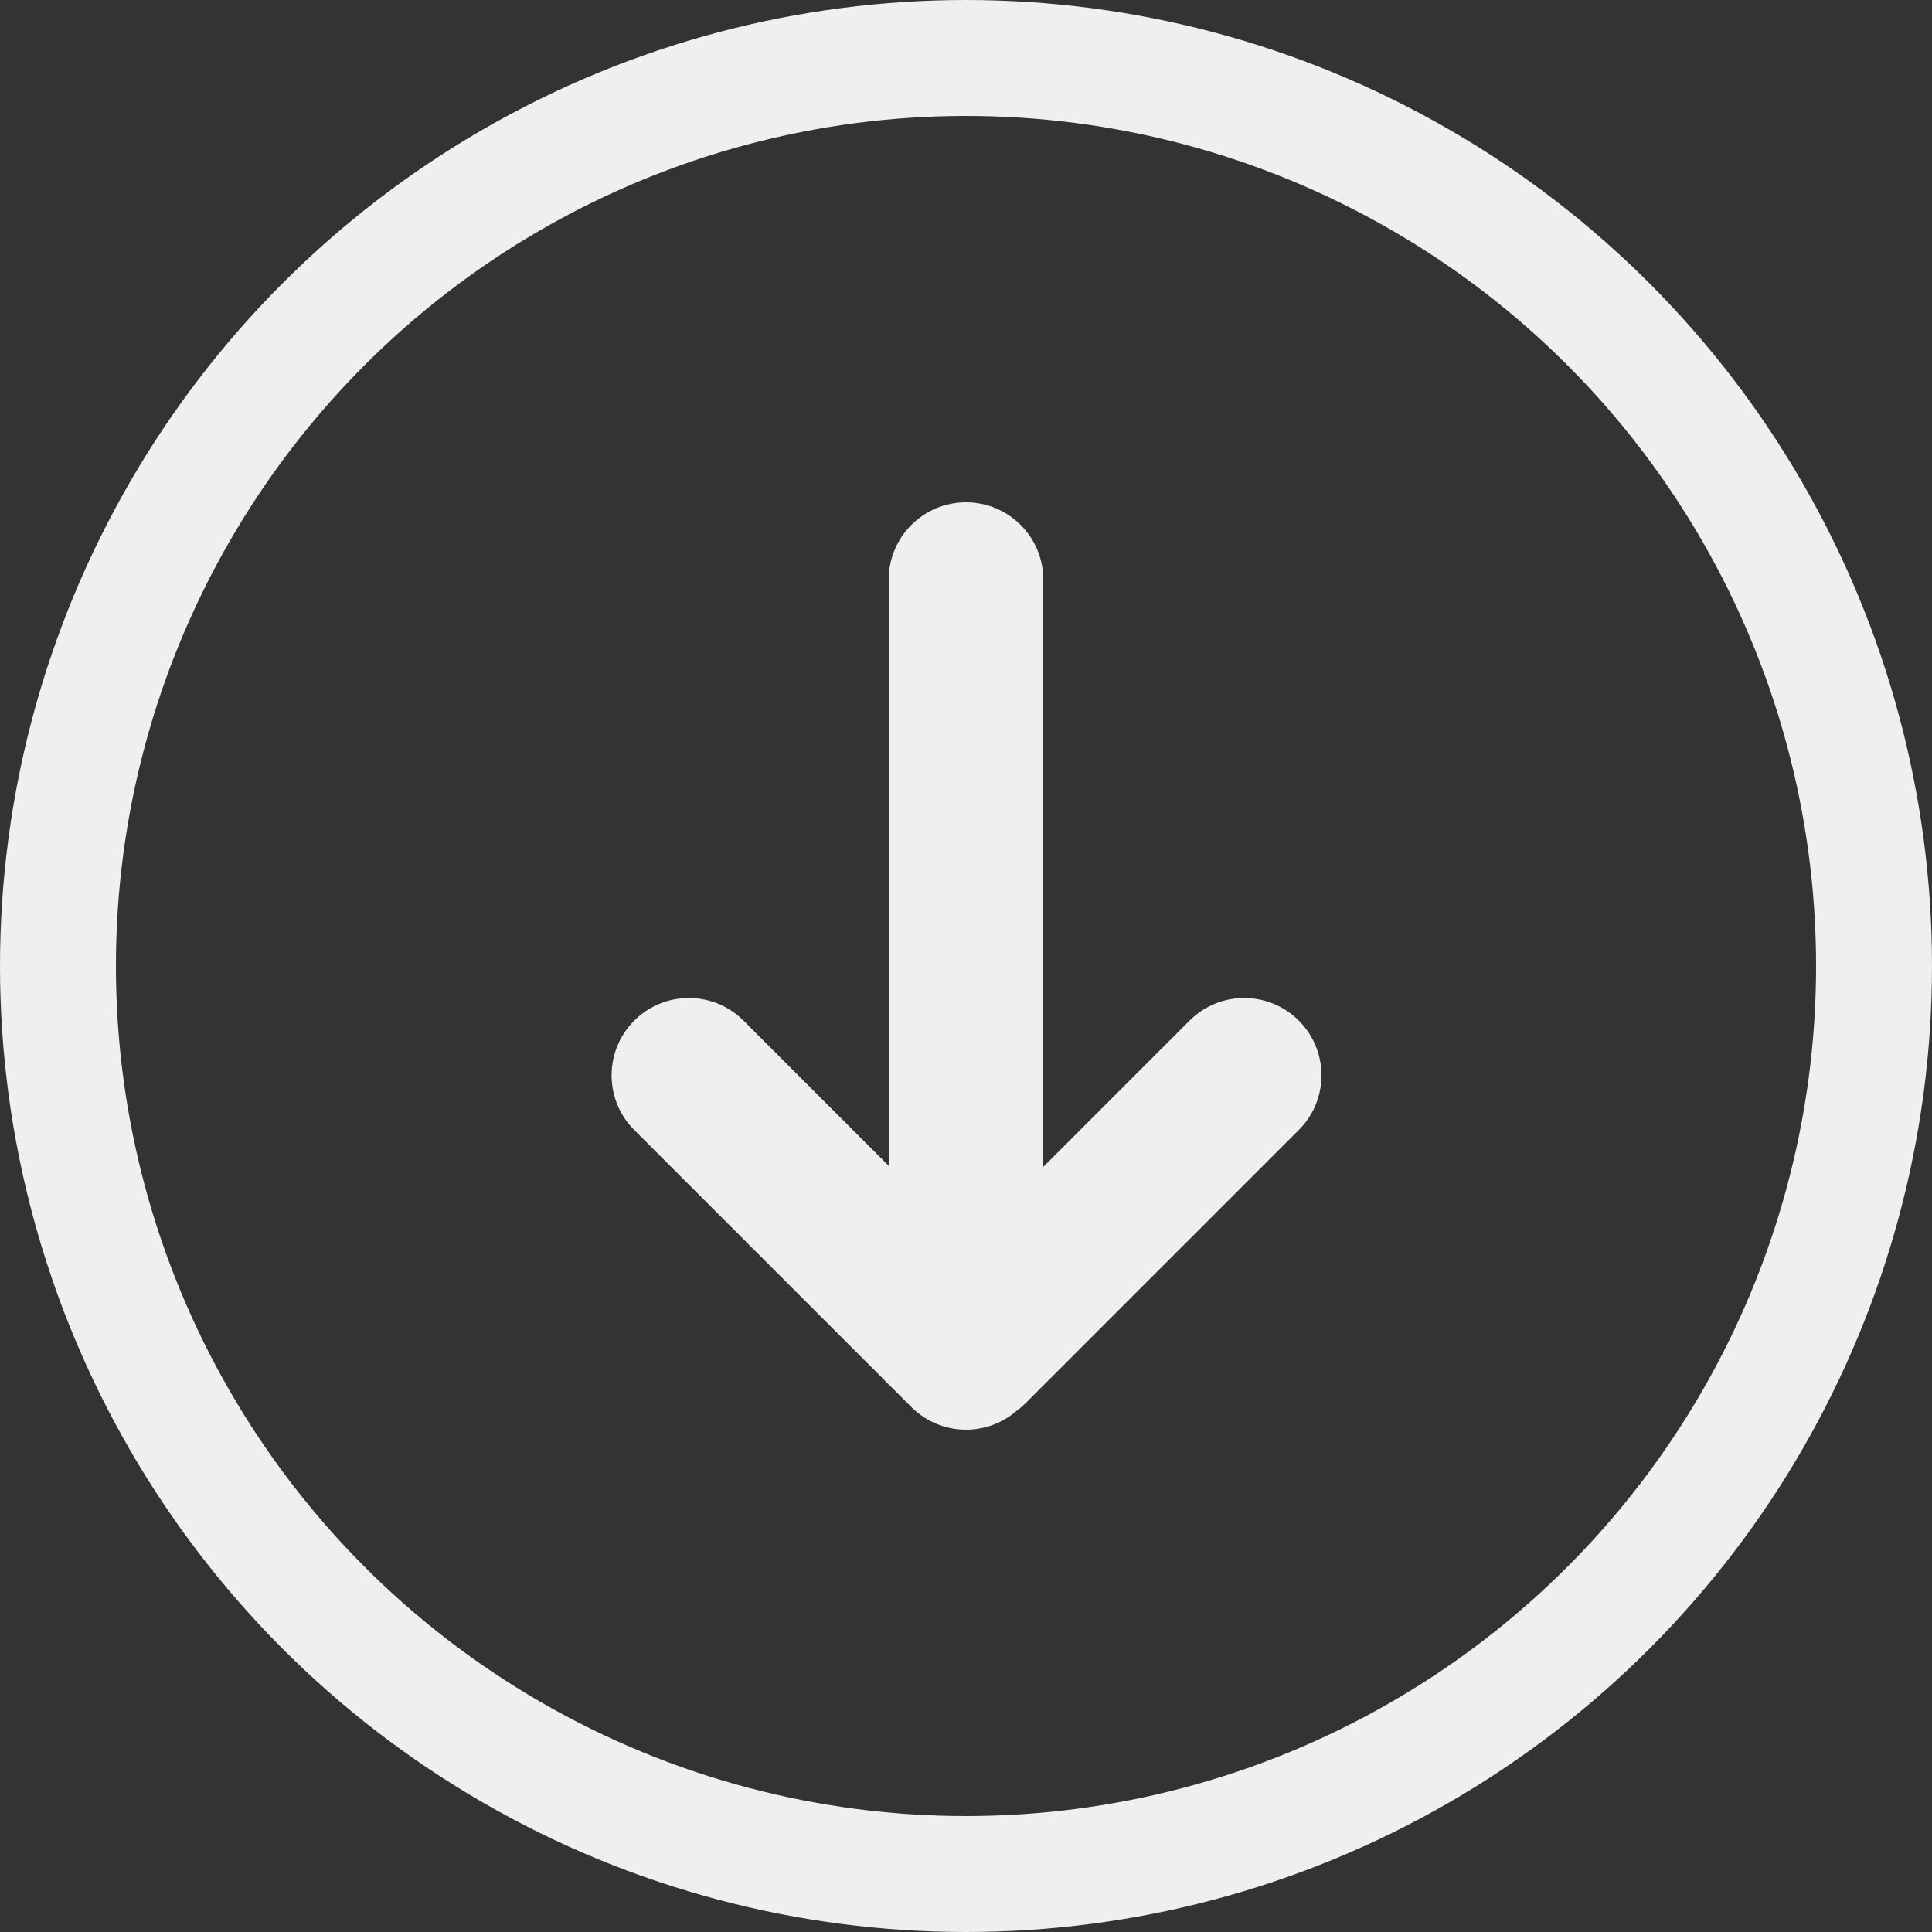 <svg xmlns="http://www.w3.org/2000/svg" width="50" height="50" viewBox="0 0 50 50">
  <rect x="0" y="0" width="50" height="50" fill="#333333" stroke="none"/>
  <g fill="none" fill-rule="evenodd">
    <circle cx="25" cy="25" r="23.5" stroke="#EFEFEF" stroke-width="3"/>
    <path fill="#EFEFEF" d="M23,30.172 L23,15 C23,13.895 23.895,13 25,13 C26.105,13 27,13.895 27,15 L27,30.199 L30.785,26.414 C31.566,25.633 32.833,25.633 33.614,26.414 C34.395,27.195 34.395,28.462 33.614,29.243 L26.543,36.314 C26.464,36.392 26.381,36.463 26.293,36.526 C25.945,36.822 25.493,37 25,37 C24.422,37 23.902,36.755 23.537,36.363 C23.519,36.347 23.502,36.331 23.485,36.314 L16.414,29.243 C15.633,28.462 15.633,27.195 16.414,26.414 C17.195,25.633 18.462,25.633 19.243,26.414 L23,30.172 Z"/>
  </g>
</svg>
